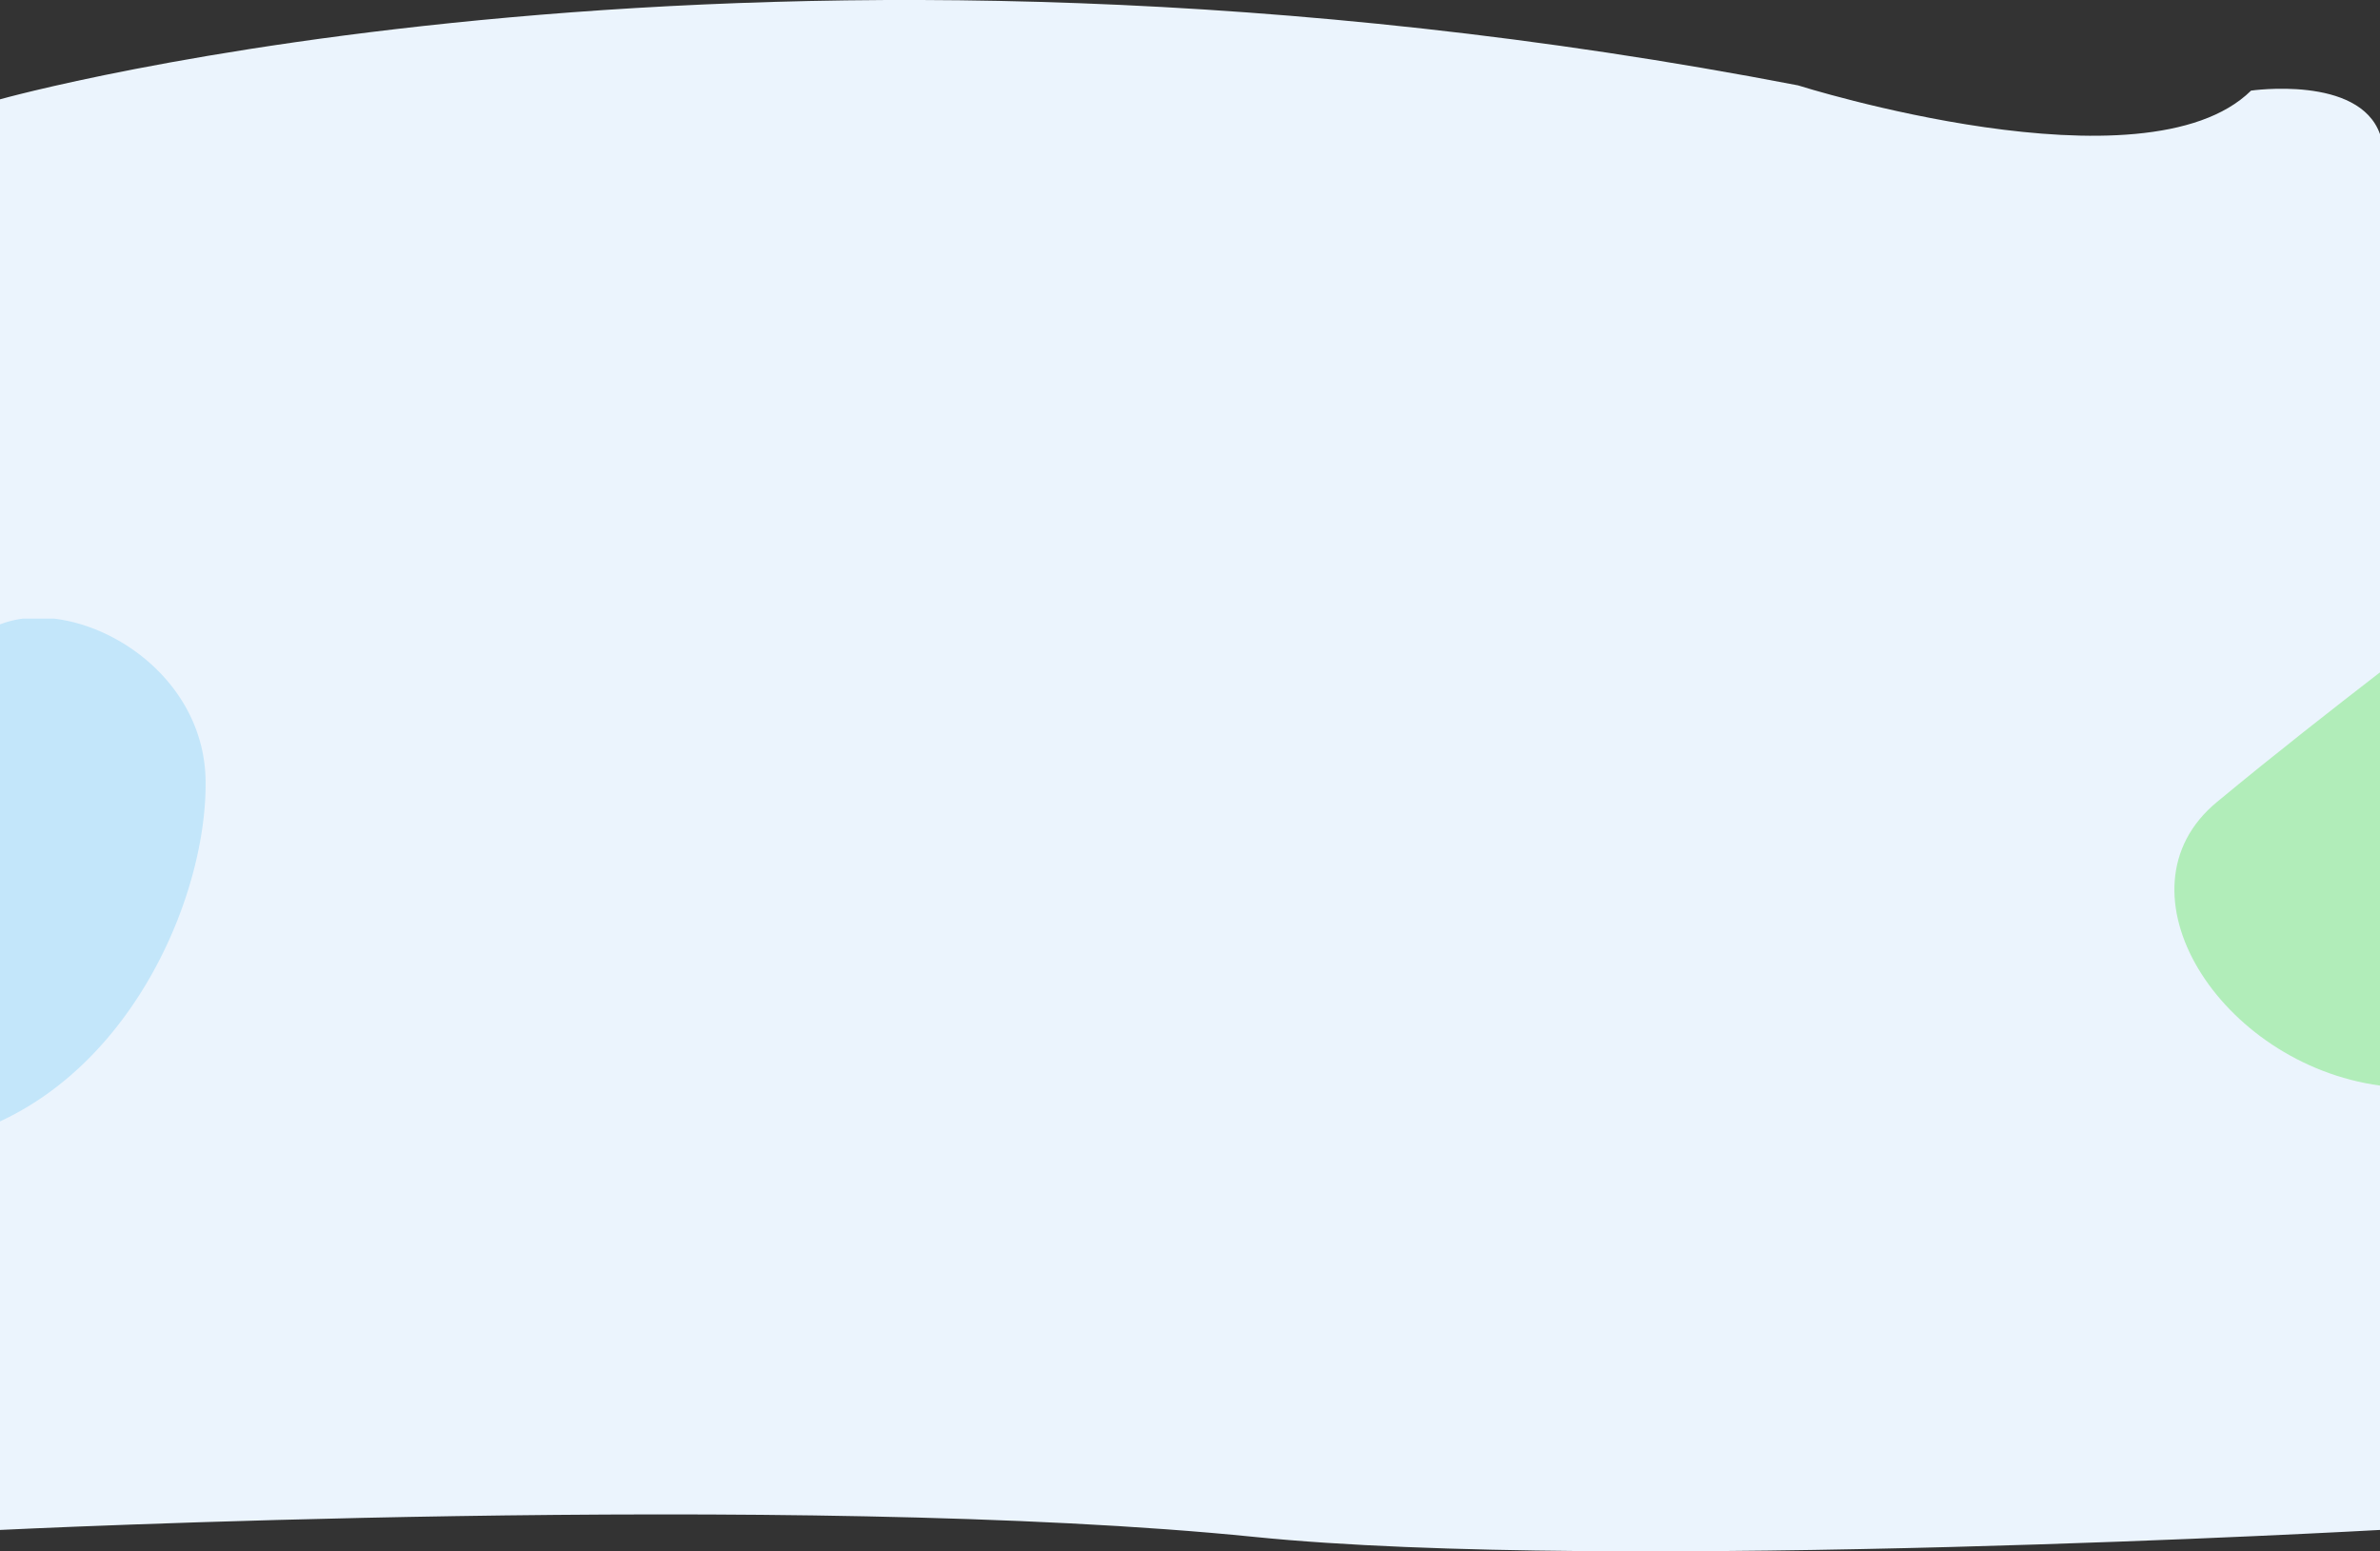 <svg id="BottomImg" xmlns="http://www.w3.org/2000/svg" width="1366" height="890.28" viewBox="0 0 1366 890.28">
  <rect x="0" y="0" width="1366" height="890.28" fill="#333333" stroke="none"/>
<defs>
    <style>
      .cls-1 {
        fill: #ebf4fd;
      }

      .cls-1, .cls-2, .cls-3 {
        fill-rule: evenodd;
      }

      .cls-2 {
        fill: #c3e6fa;
      }

      .cls-3 {
        fill: #b1edb9;
      }
    </style>
  </defs>
  <path id="Shape_2_copy" data-name="Shape 2 copy" class="cls-1" d="M1366,3166s-441.136,24.75-646,4c-261.689-26.5-720-4-720-4V2345s436.447-122.76,1032-8c0,0,199,63,260,3,0,0,62-9,74,25v801Z" transform="translate(0 -2288)"/>
  <path id="_-e-bubbleLeft1Blue" data-name="-e-bubbleLeft1Blue" class="cls-2" d="M-1,2646.73A55.527,55.527,0,0,1,13.29,2643H30.849c40.561,4.72,86.442,40.57,87.151,93,0.853,63.1-39.019,159.62-118.975,196H-1V2646.73Z" transform="translate(0 -2288)"/>
  <path id="_-e-bubbleRight1GreenBottom" data-name="-e-bubbleRight1GreenBottom" class="cls-3" d="M1366,2910.99V2674h-0.22c-27.59,21.37-58.91,45.73-93.46,74.33C1211.01,2799.09,1274.22,2898.48,1366,2910.99Z" transform="translate(0 -2288)"/>
</svg>
